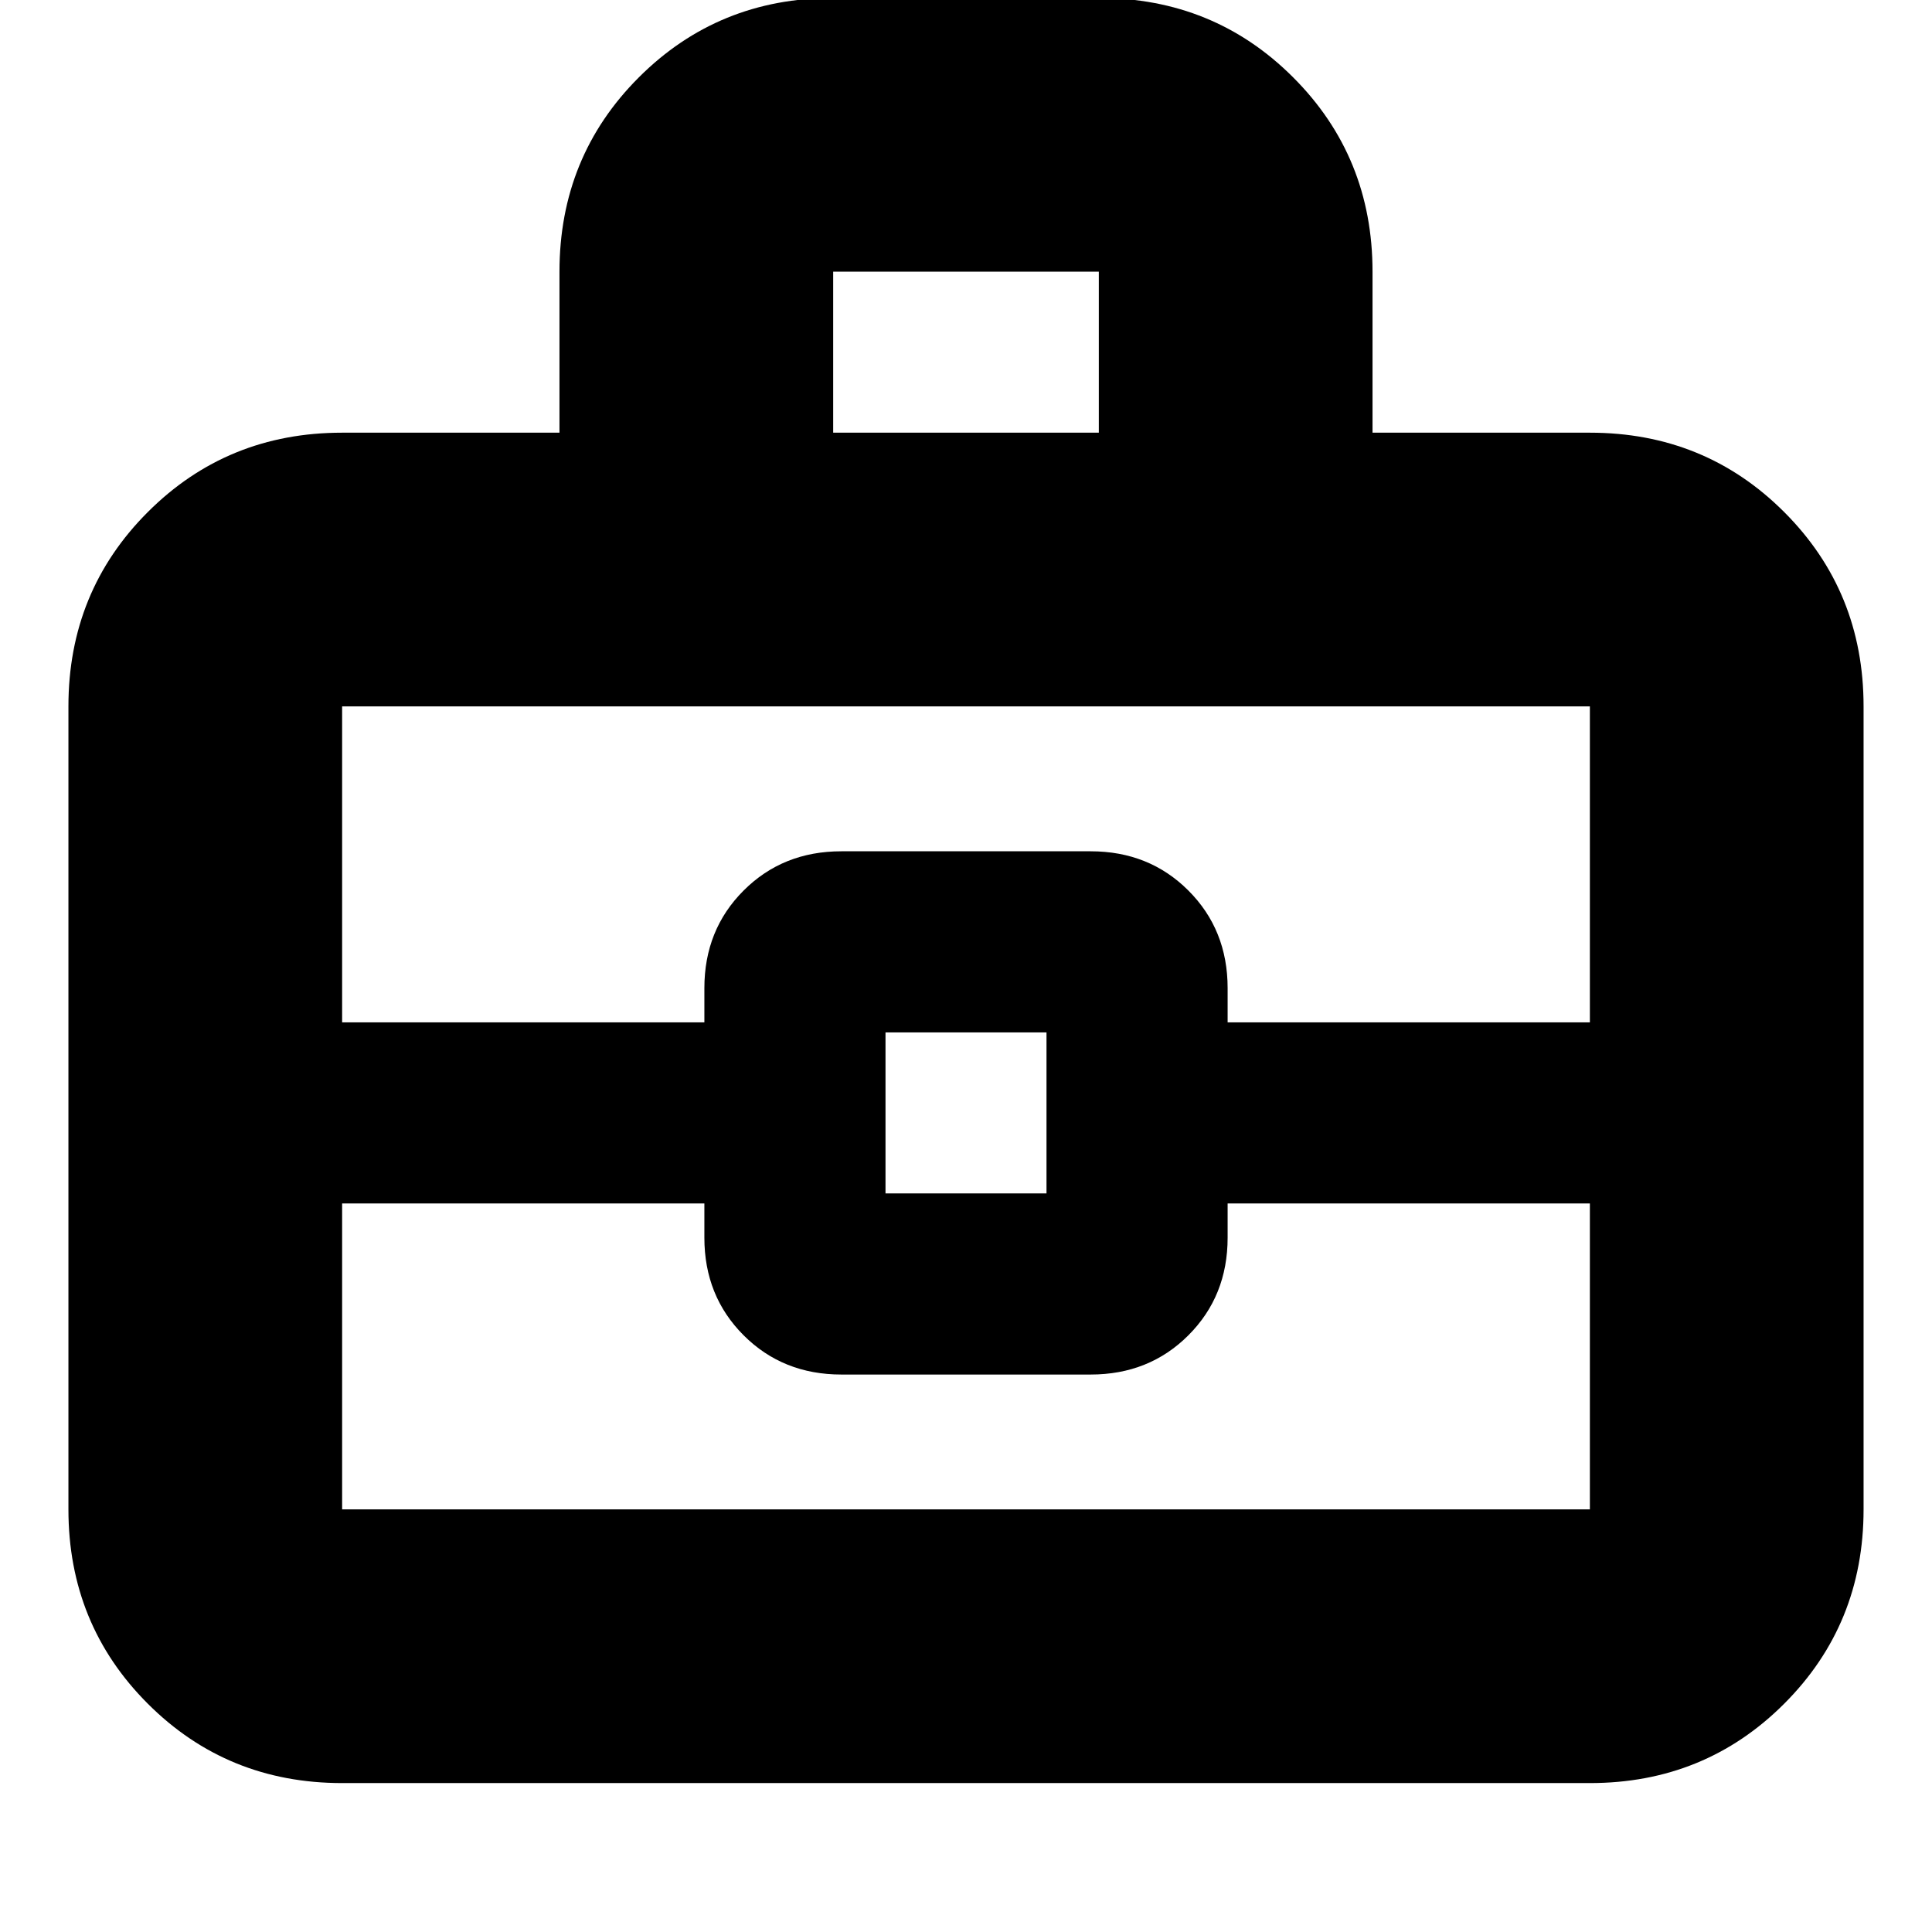 <svg xmlns="http://www.w3.org/2000/svg" height="24" viewBox="0 -960 960 960" width="24"><path d="M170-74q-57.12 0-96.56-39.44Q34-152.88 34-210v-399q0-57.13 39.44-96.56Q112.88-745 170-745h108v-80q0-57.13 39.44-96.56Q356.88-961 414-961h132q57.13 0 96.56 39.44Q682-882.13 682-825v80h108q57.13 0 96.56 39.44Q926-666.13 926-609v399q0 57.12-39.44 96.56Q847.13-74 790-74H170Zm244-671h132v-80H414v80Zm376 383H610v17q0 29-19.5 48.5T541.93-277H418.07q-29.07 0-48.57-19.5T350-345v-17H170v152h620v-152Zm-350-5h80v-80h-80v80Zm-270-85h180v-17q0-29 19.5-48.5t48.57-19.5h123.86q29.07 0 48.57 19.5T610-469v17h180v-157H170v157Zm310 45Z"/></svg>